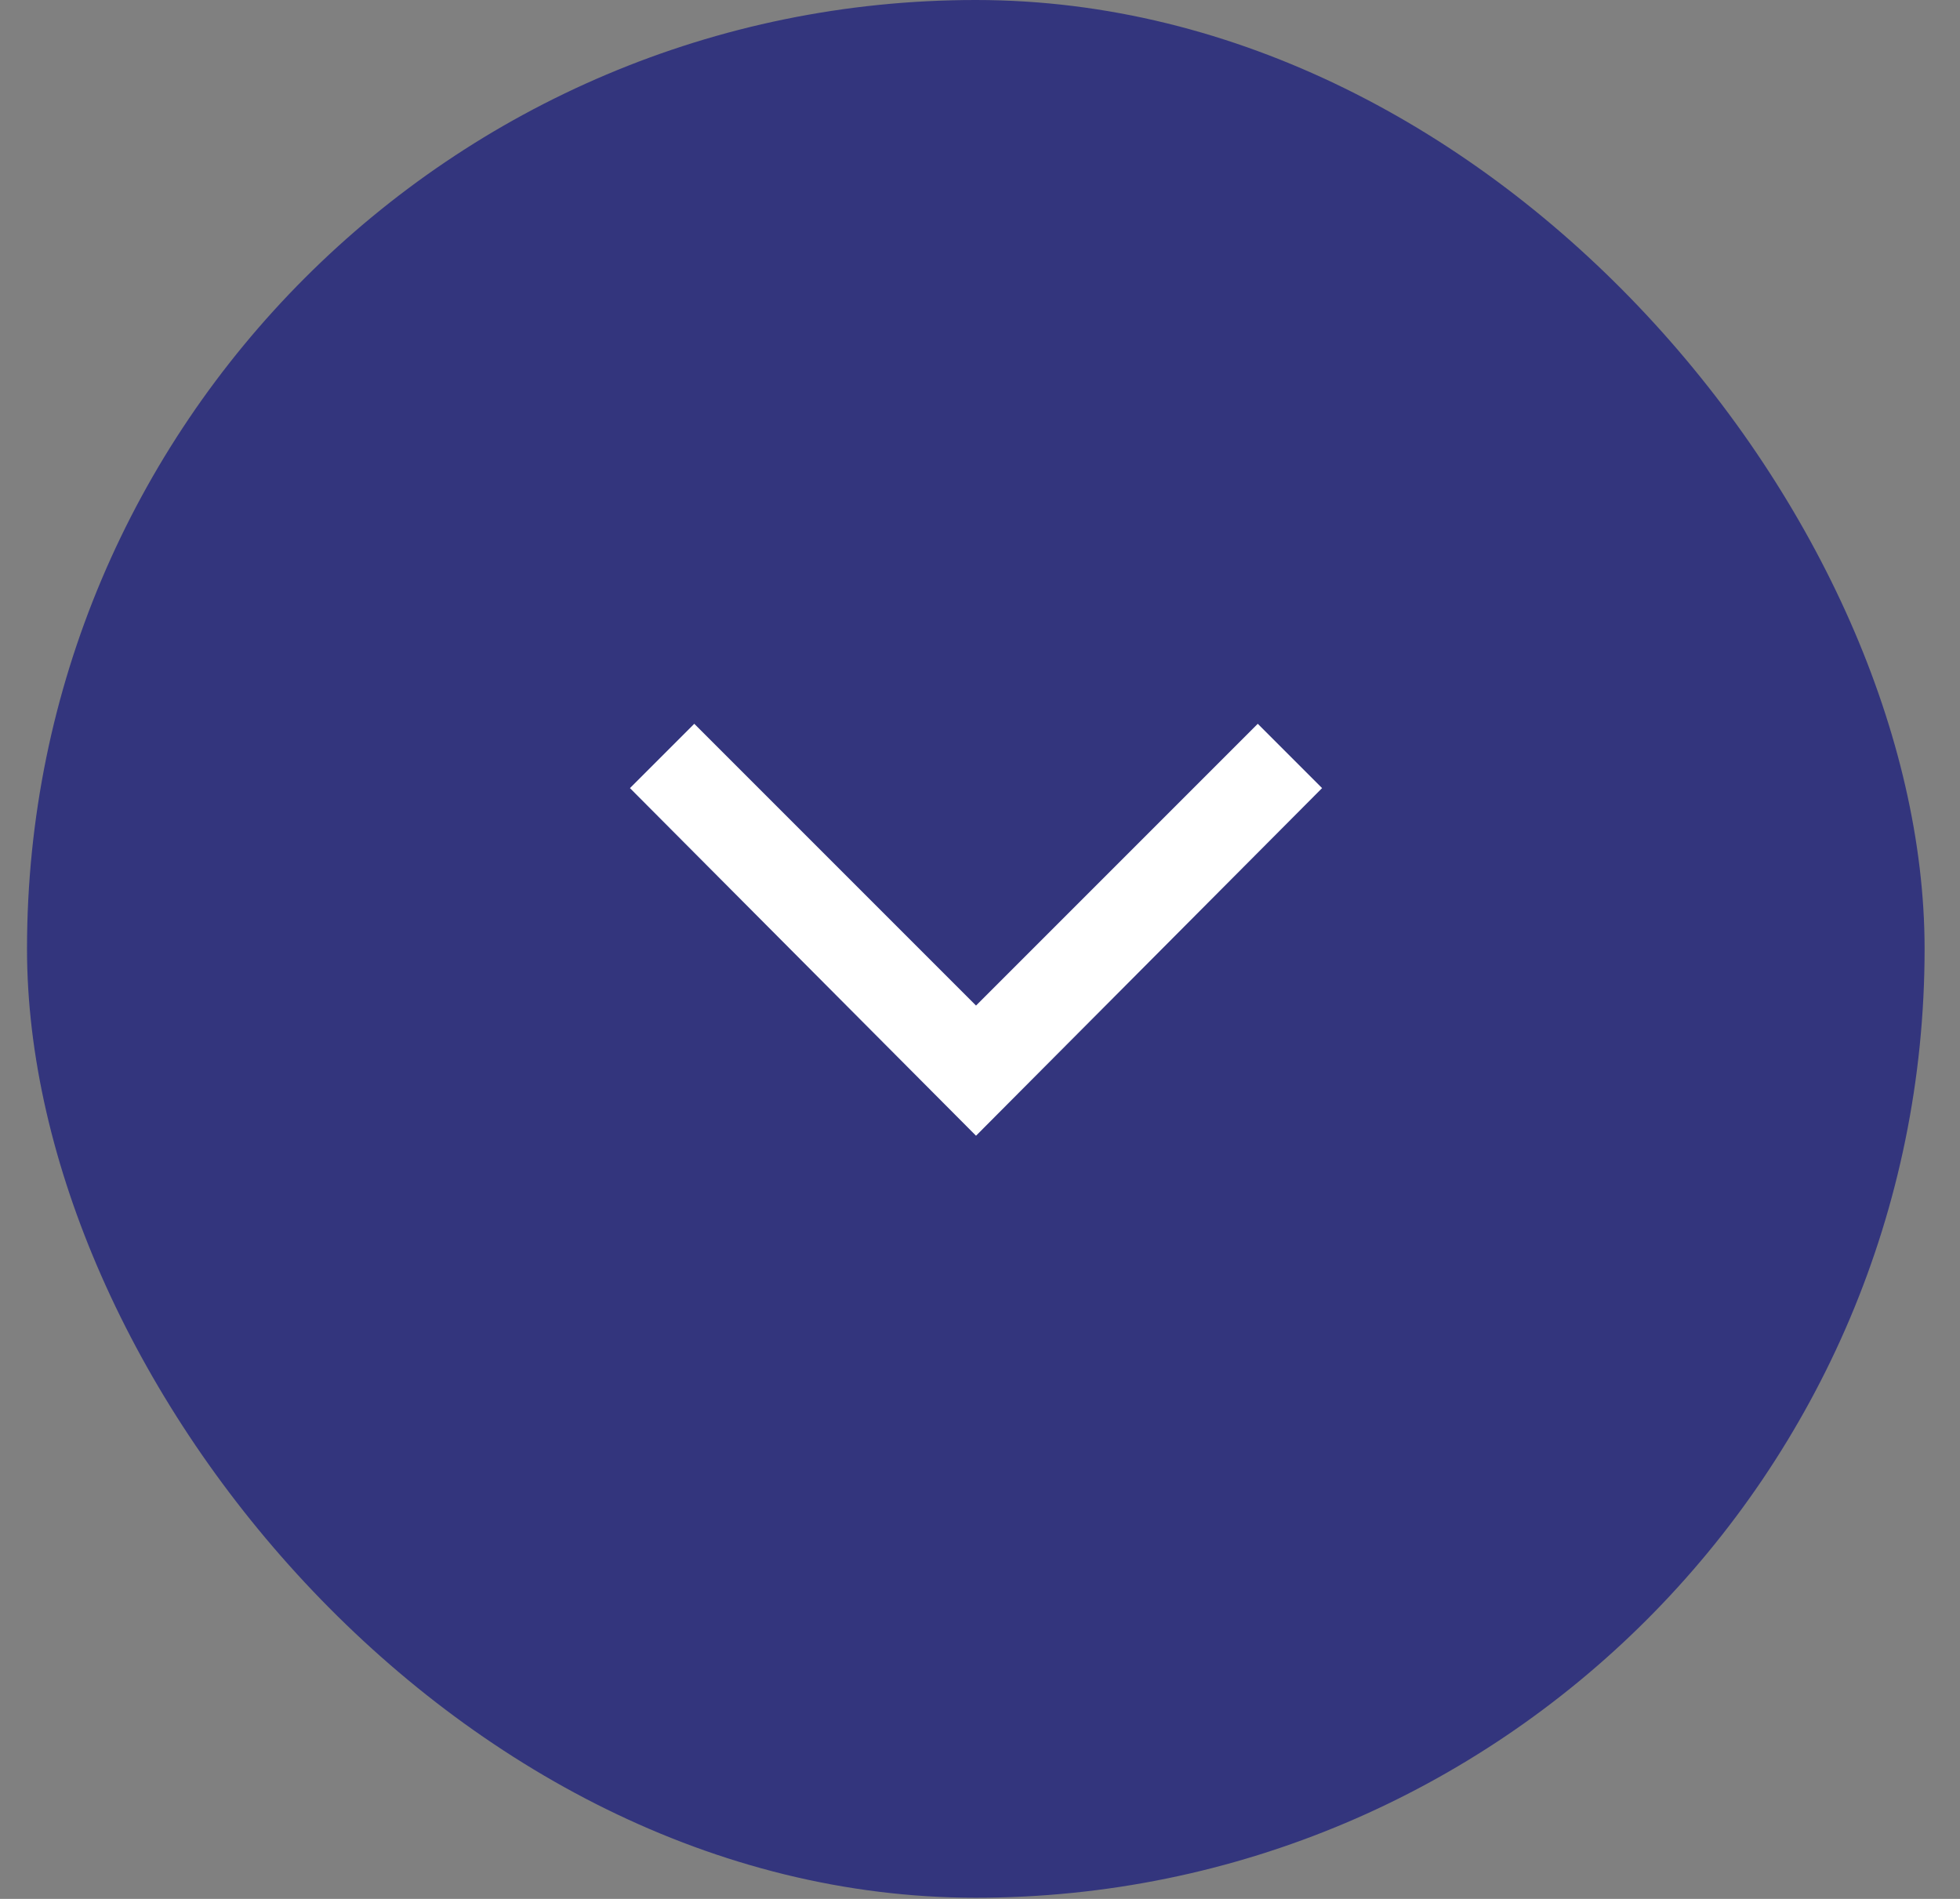 <svg width="32" height="31" viewBox="0 0 32 31" fill="none" xmlns="http://www.w3.org/2000/svg">
<rect x="0" y="0" width="32" height="31" fill="#808080" stroke="none"/>
<rect x="0.441" width="30.981" height="30.981" rx="15.491" fill="#33357D"/>
<mask id="mask0_724_81" style="mask-type:alpha" maskUnits="userSpaceOnUse" x="3" y="3" width="25" height="25">
<rect x="3.934" y="3.492" width="24" height="24" fill="#D9D9D9"/>
</mask>
<g mask="url(#mask0_724_81)">
<path d="M15.935 18.541L10.285 12.866L11.335 11.816L15.935 16.416L20.535 11.816L21.585 12.866L15.935 18.541Z" fill="white"/>
</g>
</svg>
